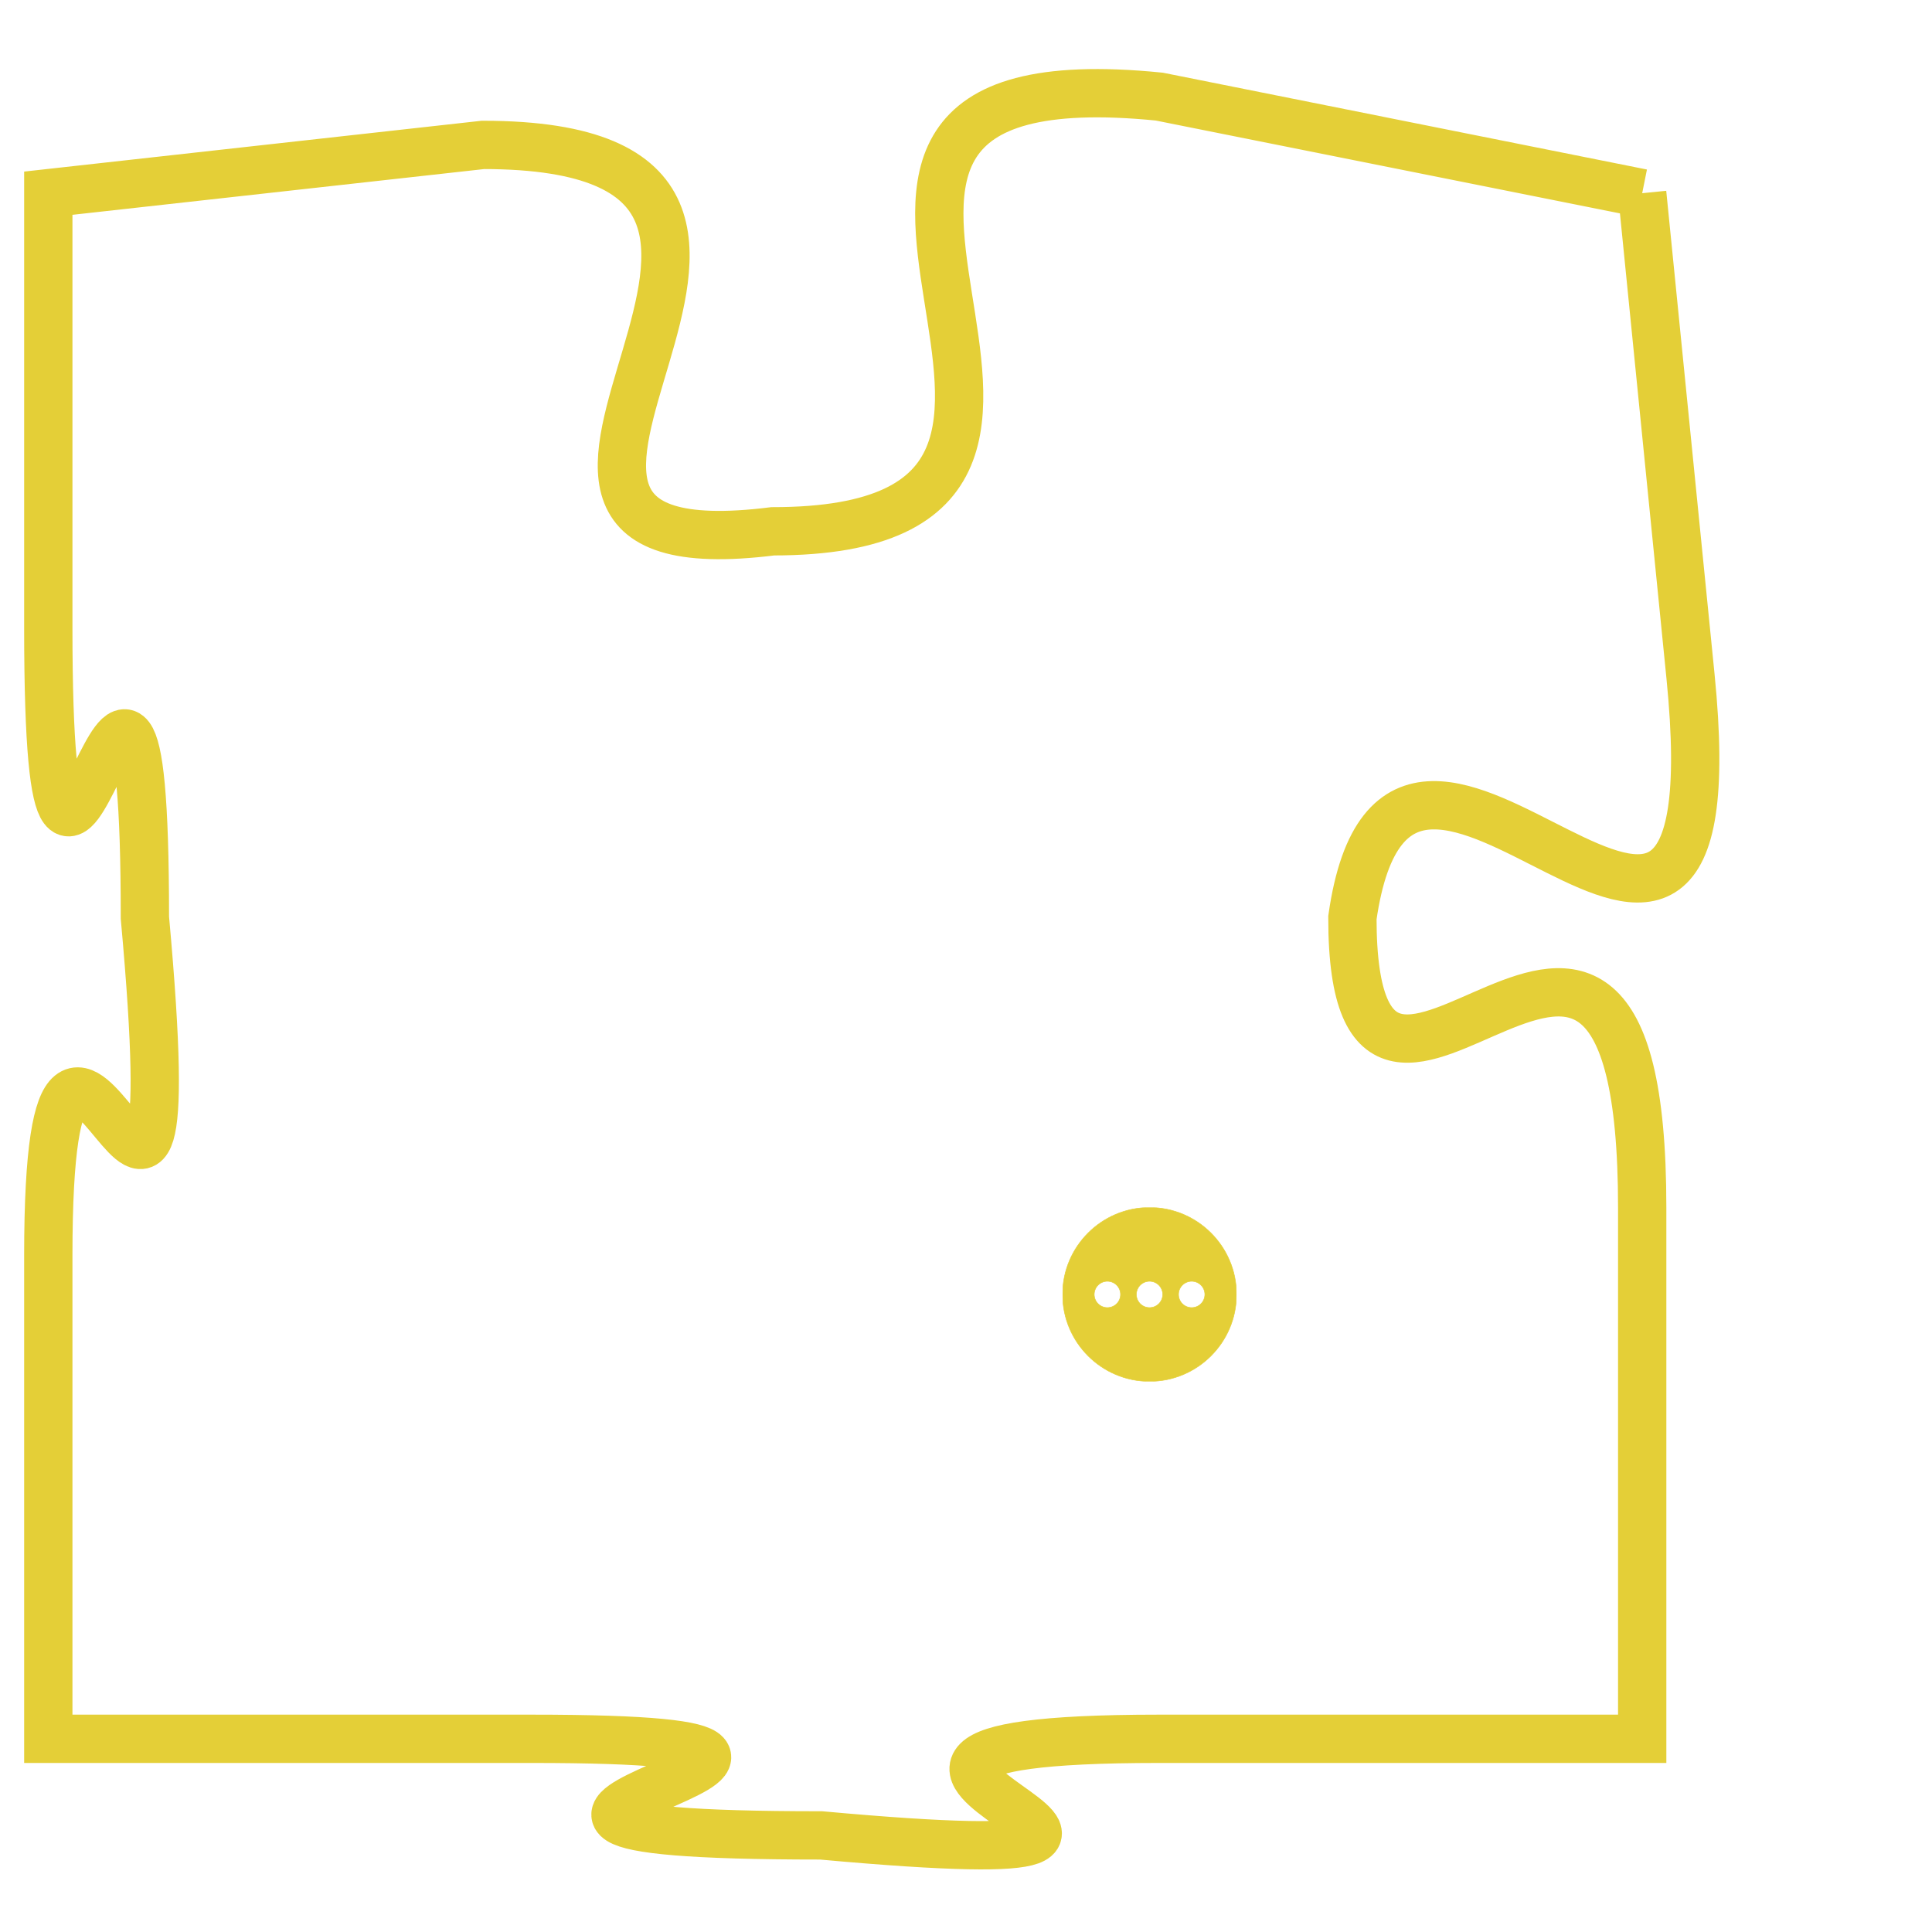 <svg version="1.1" xmlns="http://www.w3.org/2000/svg" xmlns:xlink="http://www.w3.org/1999/xlink" fill="transparent" x="0" y="0" width="350" height="350" preserveAspectRatio="xMinYMin slice"><style type="text/css">.links{fill:transparent;stroke: #E4CF37;}.links:hover{fill:#63D272; opacity:0.4;}</style><defs><g id="allt"><path id="t9169" d="M2310,2240 L2300,2238 C2290,2237 2301,2247 2292,2247 C2284,2248 2295,2239 2286,2239 L2277,2240 2277,2240 L2277,2249 C2277,2259 2279,2245 2279,2255 C2280,2266 2277,2253 2277,2262 L2277,2272 2277,2272 L2287,2272 C2297,2272 2282,2274 2293,2274 C2304,2275 2290,2272 2300,2272 L2310,2272 2310,2272 L2310,2261 C2310,2251 2304,2262 2304,2255 C2305,2248 2312,2260 2311,2250 L2310,2240"/></g><clipPath id="c" clipRule="evenodd" fill="transparent"><use href="#t9169"/></clipPath></defs><svg viewBox="2276 2236 37 40" preserveAspectRatio="xMinYMin meet"><svg width="4380" height="2430"><g><image crossorigin="anonymous" x="0" y="0" href="https://nftpuzzle.license-token.com/assets/completepuzzle.svg" width="100%" height="100%" /><g class="links"><use href="#t9169"/></g></g></svg><svg x="2298" y="2261" height="9%" width="9%" viewBox="0 0 330 330"><g><a xlink:href="https://nftpuzzle.license-token.com/" class="links"><title>See the most innovative NFT based token software licensing project</title><path fill="#E4CF37" id="more" d="M165,0C74.019,0,0,74.019,0,165s74.019,165,165,165s165-74.019,165-165S255.981,0,165,0z M85,190 c-13.785,0-25-11.215-25-25s11.215-25,25-25s25,11.215,25,25S98.785,190,85,190z M165,190c-13.785,0-25-11.215-25-25 s11.215-25,25-25s25,11.215,25,25S178.785,190,165,190z M245,190c-13.785,0-25-11.215-25-25s11.215-25,25-25 c13.785,0,25,11.215,25,25S258.785,190,245,190z"></path></a></g></svg></svg></svg>